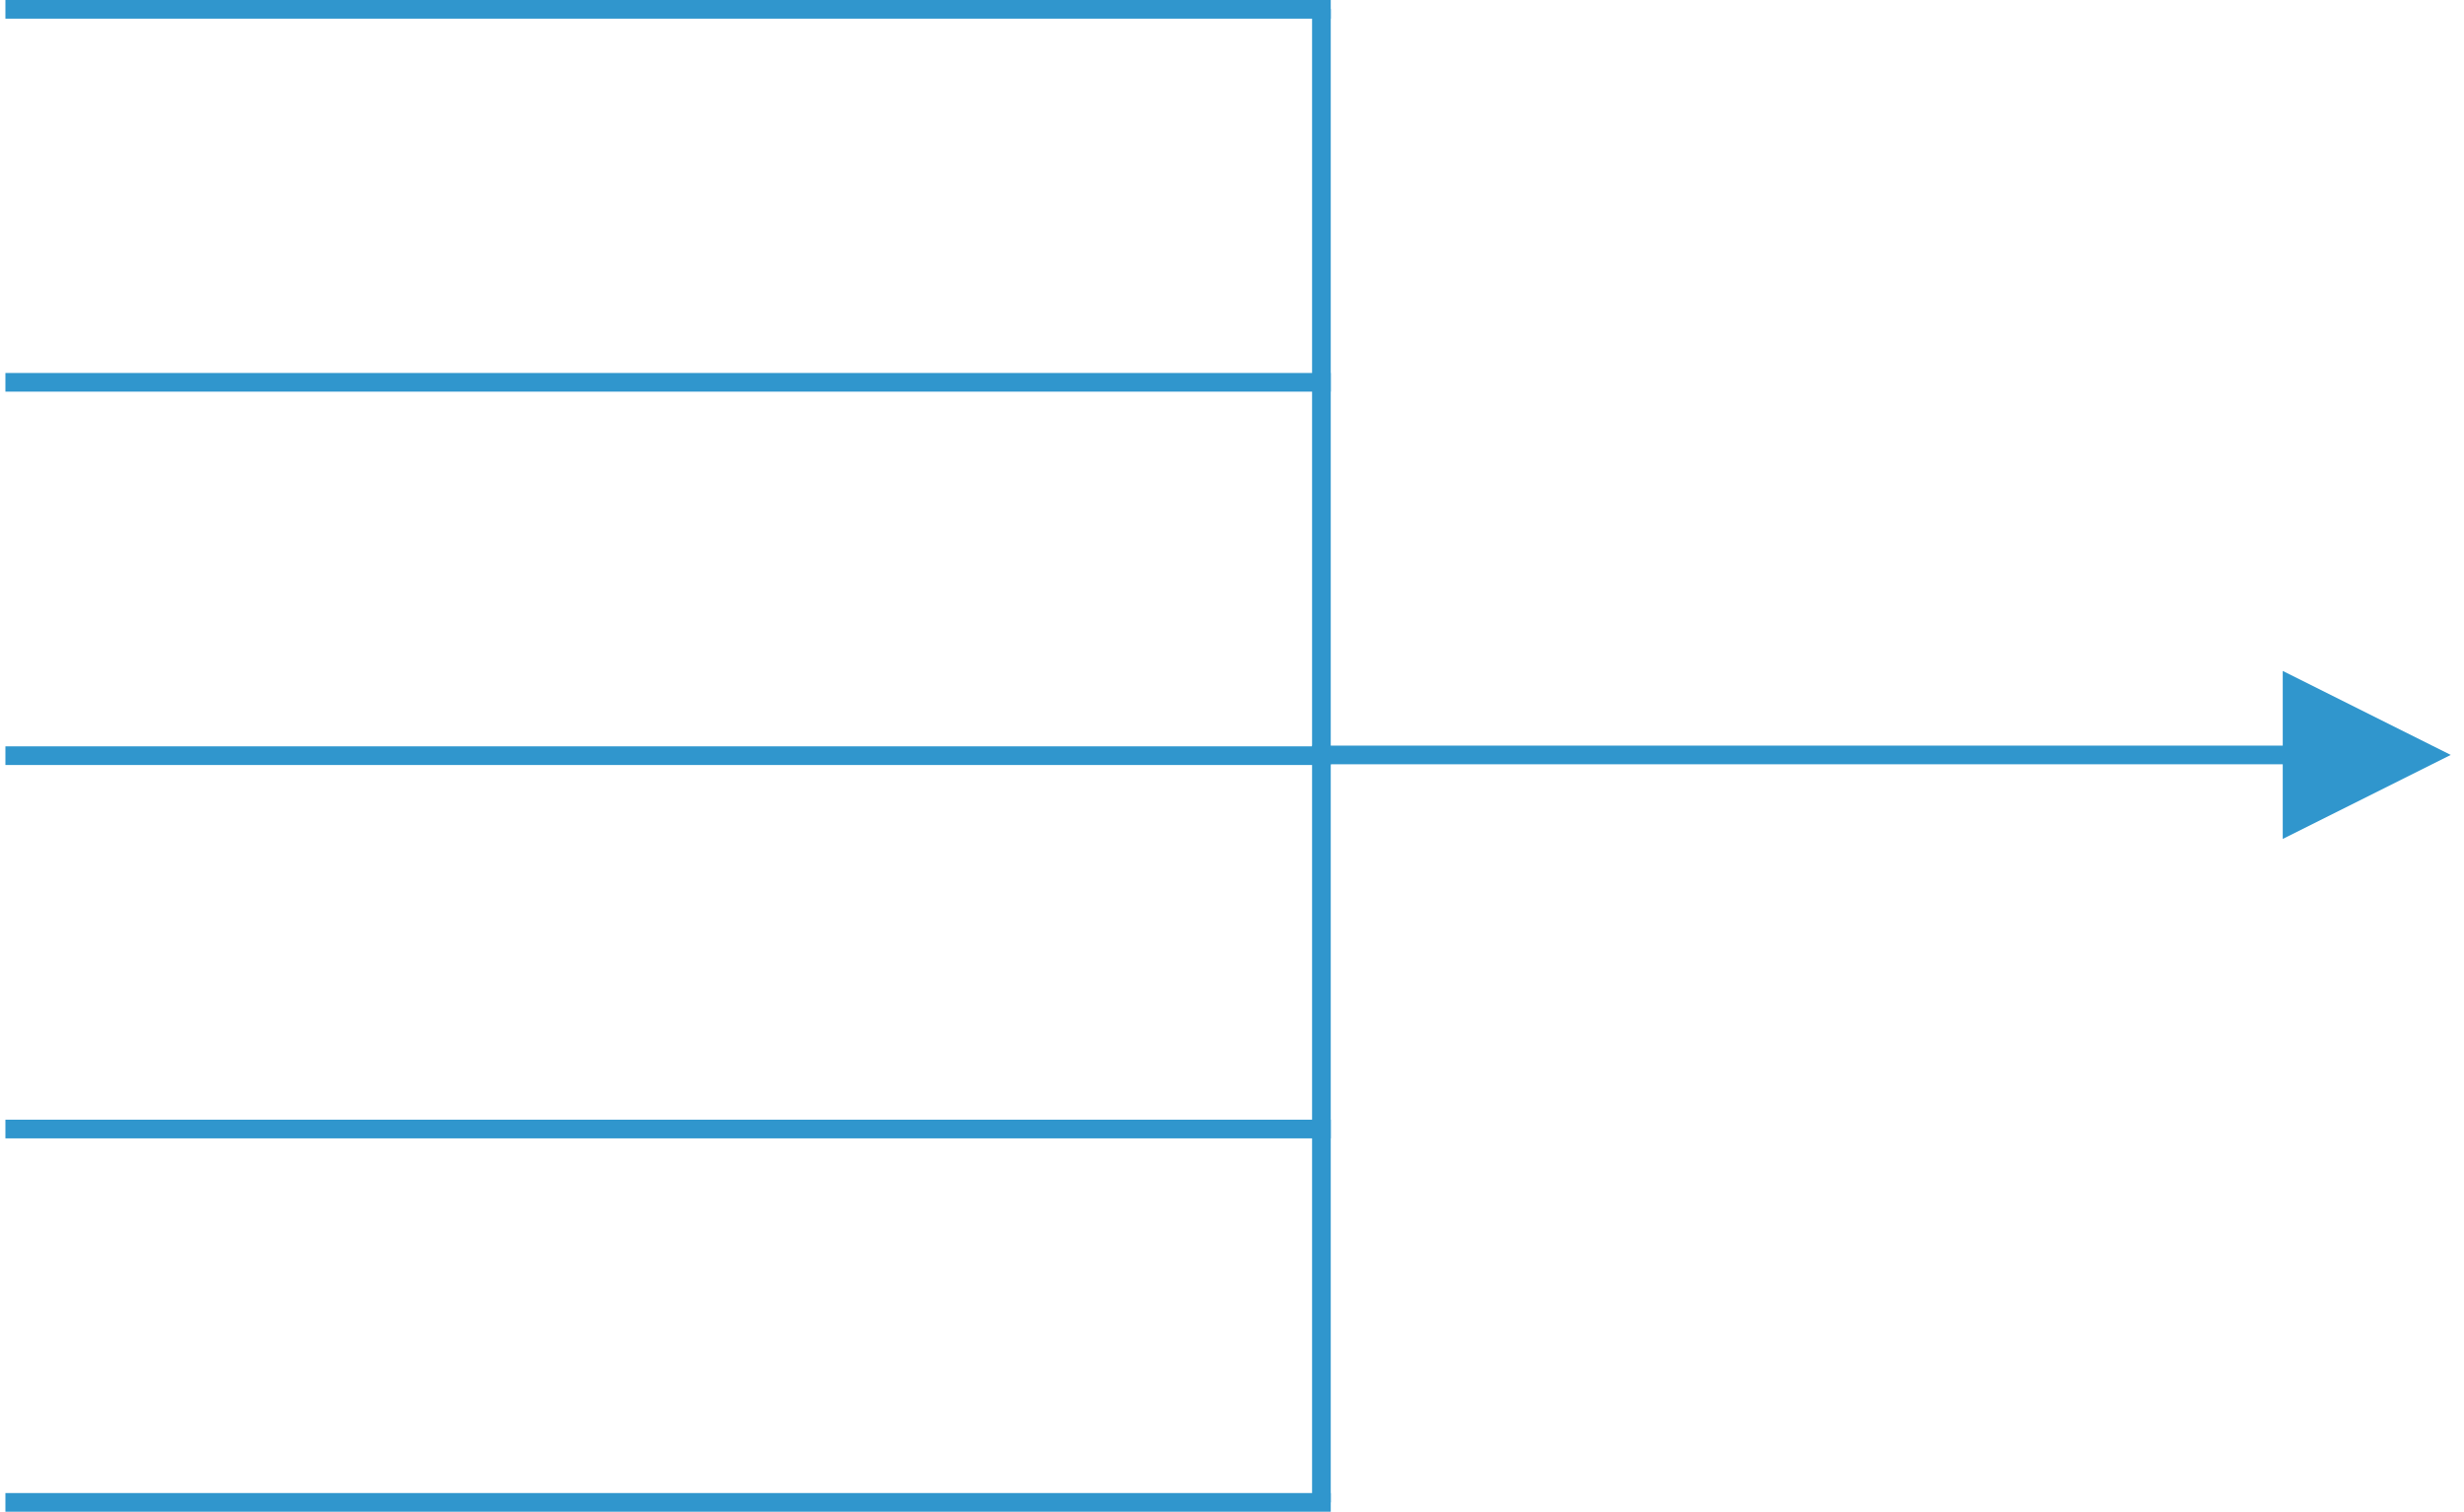 <svg width="132" height="81" viewBox="0 0 132 81" fill="none" xmlns="http://www.w3.org/2000/svg">
<path d="M70.79 80.48H0.79" stroke="#3096CD" stroke-linecap="square"/>
<path d="M70.79 60.48H0.79" stroke="#3096CD" stroke-linecap="square"/>
<path d="M70.79 0.98V79.98" stroke="#3096CD" stroke-linecap="square"/>
<path d="M70.79 40.48H0.79" stroke="#3096CD" stroke-linecap="square"/>
<path d="M70.79 20.48H0.79" stroke="#3096CD" stroke-linecap="square"/>
<path d="M70.79 0.5H0.79" stroke="#3096CD" stroke-linecap="square"/>
<path d="M122.29 35.94L131.29 40.44L122.29 44.94V40.94H70.29V39.94H122.29V35.94Z" fill="#3096CD"/>
</svg>
